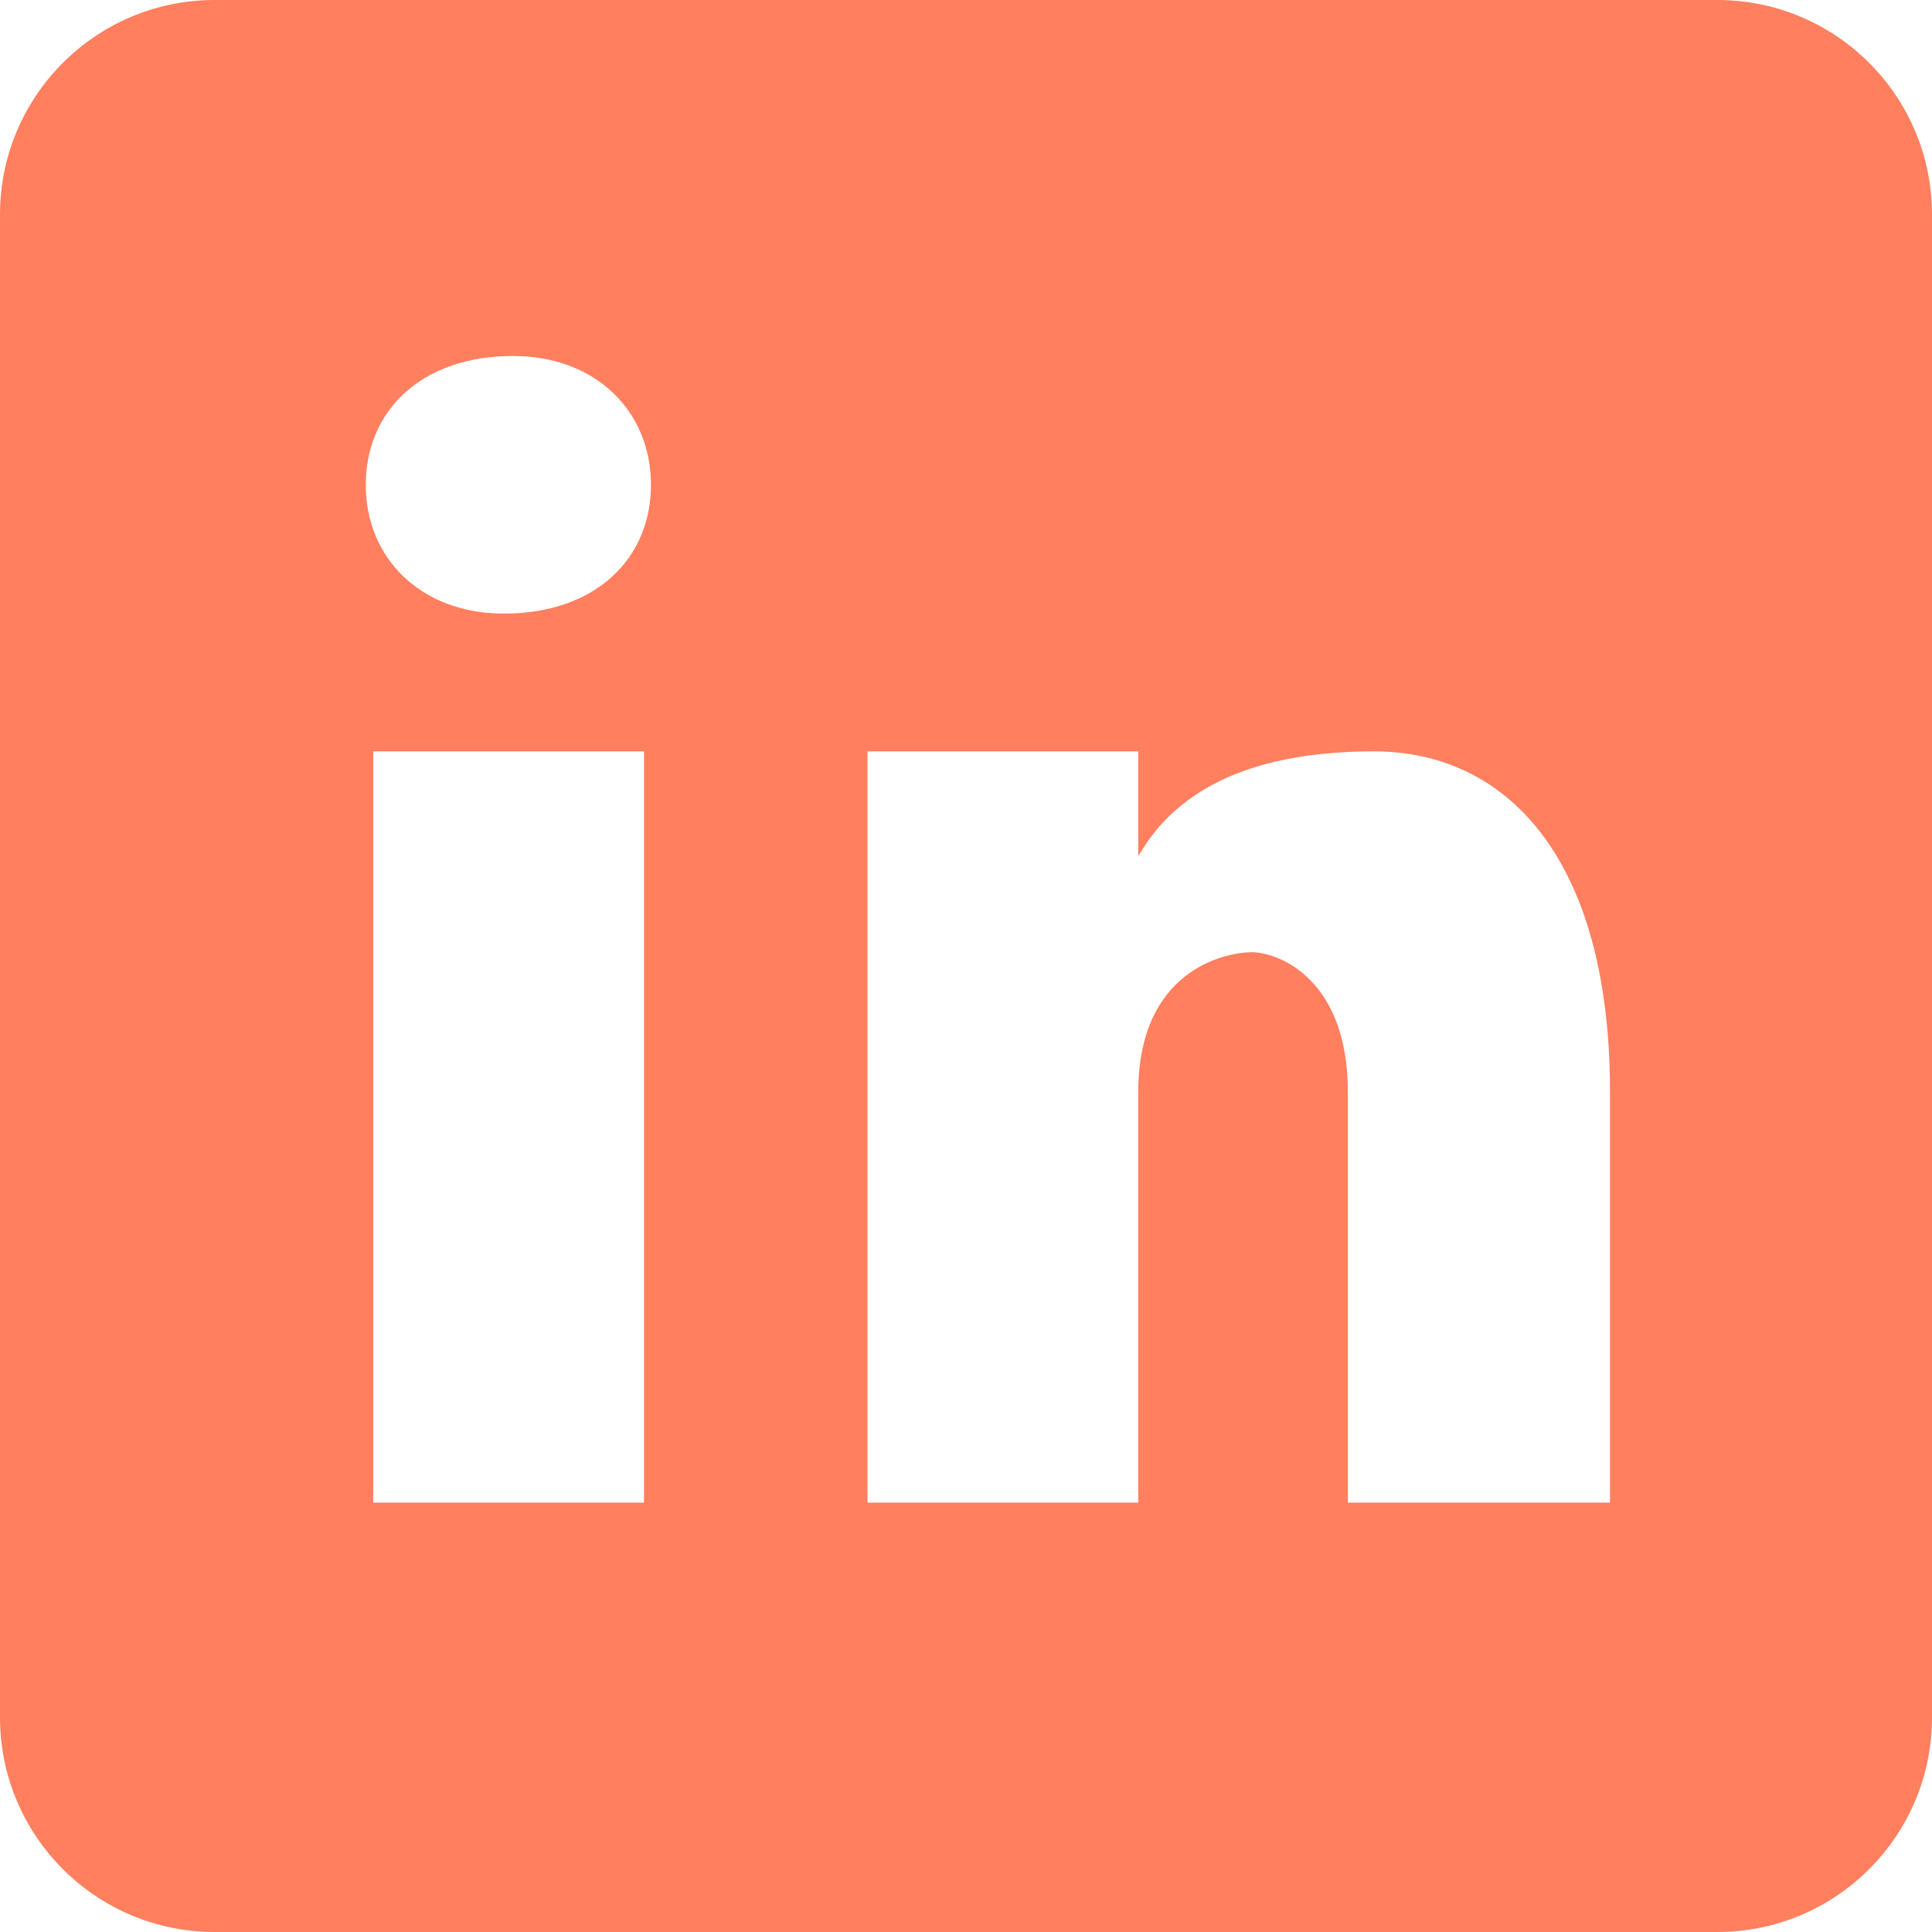 <svg xmlns="http://www.w3.org/2000/svg" xmlns:xlink="http://www.w3.org/1999/xlink" width="100" zoomAndPan="magnify" viewBox="0 0 75 75" height="100" preserveAspectRatio="xMidYMid meet" version="1.0"><path fill="rgb(100%, 49.799%, 37.25%)" d="M 66.668 0 L 8.332 0 C 3.73 0 0 3.73 0 8.332 L 0 66.668 C 0 71.27 3.73 75 8.332 75 L 66.668 75 C 71.27 75 75 71.27 75 66.668 L 75 8.332 C 75 3.73 71.27 0 66.668 0 Z M 25 58.332 L 14.488 58.332 L 14.488 29.168 L 25 29.168 Z M 19.559 23.82 C 16.348 23.82 14.199 21.68 14.199 18.82 C 14.199 15.961 16.34 13.82 19.914 13.82 C 23.125 13.82 25.27 15.961 25.27 18.82 C 25.27 21.68 23.129 23.82 19.559 23.82 Z M 62.5 58.332 L 52.324 58.332 L 52.324 42.391 C 52.324 37.984 49.613 36.965 48.598 36.965 C 47.578 36.965 44.188 37.645 44.188 42.391 C 44.188 43.07 44.188 58.332 44.188 58.332 L 33.676 58.332 L 33.676 29.168 L 44.188 29.168 L 44.188 33.238 C 45.543 30.863 48.254 29.168 53.34 29.168 C 58.43 29.168 62.5 33.238 62.5 42.391 Z M 62.5 58.332 " fill-opacity="1" fill-rule="nonzero"/></svg>